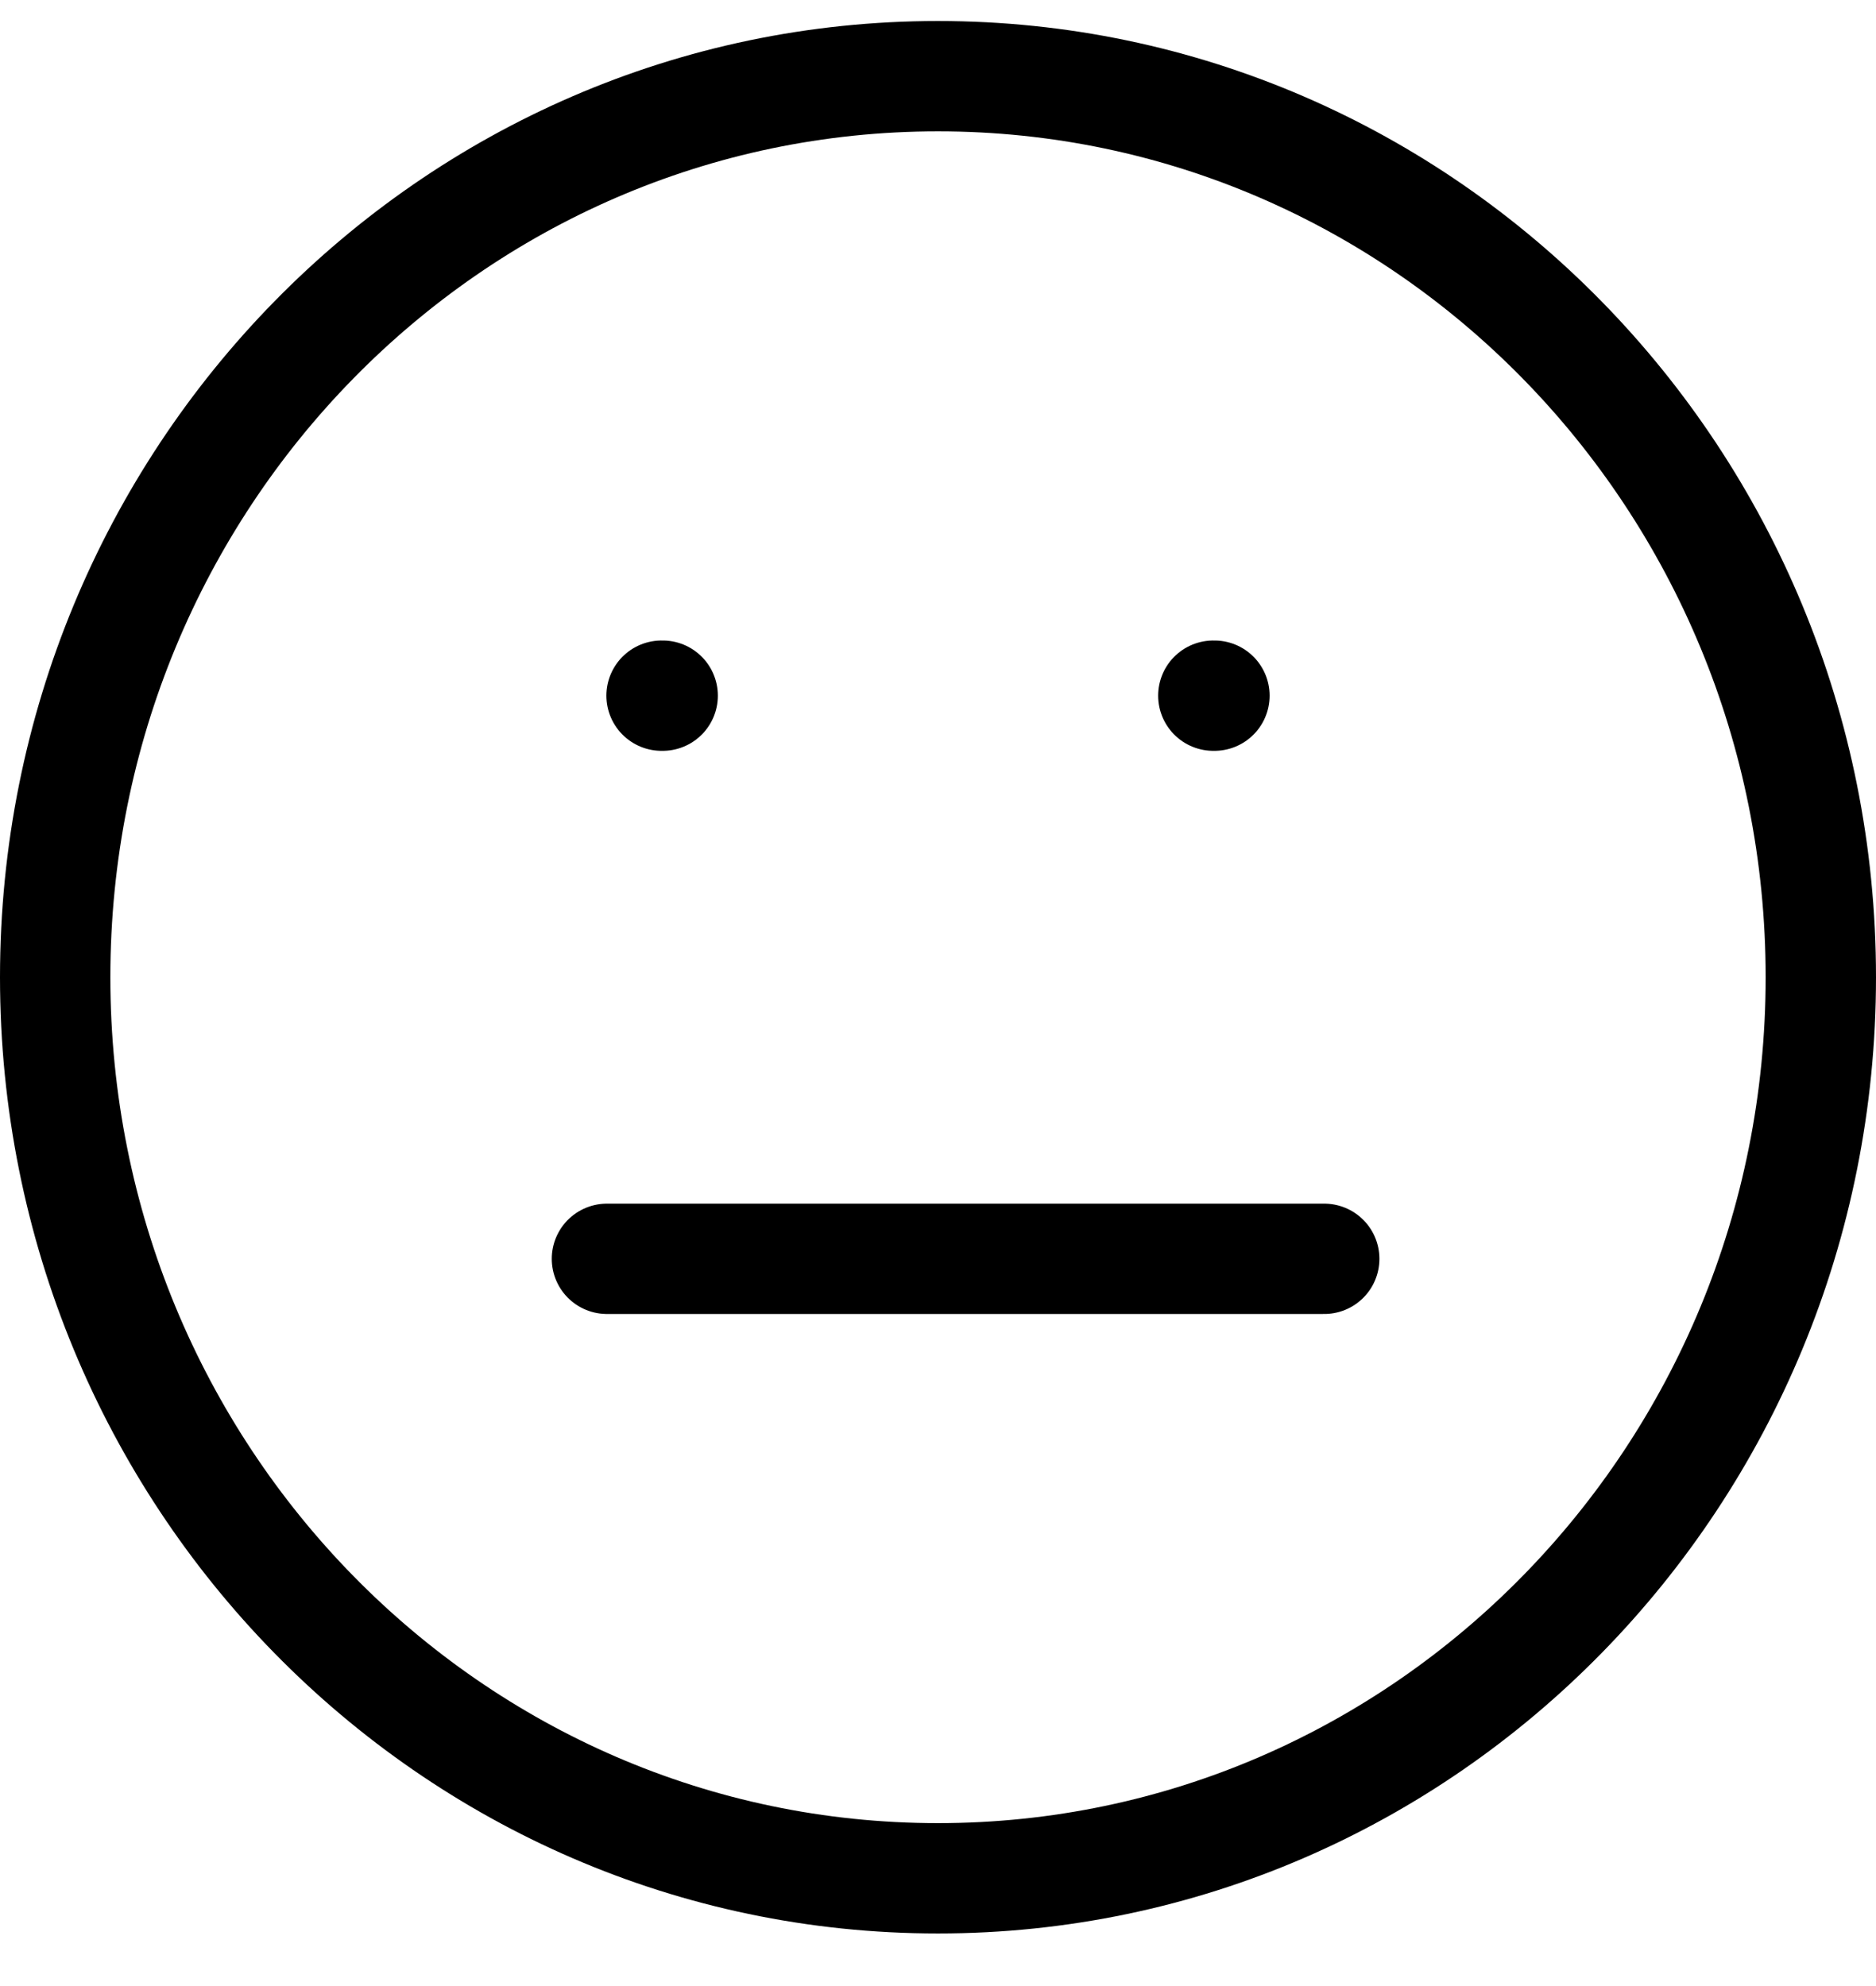 <?xml version="1.0" encoding="UTF-8"?>
<svg width="34px" height="36px" viewBox="0 0 34 36" version="1.1" xmlns="http://www.w3.org/2000/svg" xmlns:xlink="http://www.w3.org/1999/xlink">
    <!-- Generator: Sketch 57.1 (83088) - https://sketch.com -->
    <title>svg/black/icon / meh</title>
    <desc>Created with Sketch.</desc>
    <g id="**-Sticker-Sheets" stroke="none" stroke-width="1" fill="none" fill-rule="evenodd" stroke-linecap="round" stroke-linejoin="round">
        <g id="sticker-sheet--top-hits--page-2" transform="translate(-421, -195)" stroke="#000000" stroke-width="2">
            <g id="icon-preview-row-copy-159" transform="translate(1, 170)">
                <g id="Icon-Row">
                    <g id="icon-/-meh" transform="translate(413, 18.214)">
                        <path d="M24,40.833 C32.837,40.833 40,33.521 40,24.5 C40,15.479 32.837,8.167 24,8.167 C15.163,8.167 8,15.479 8,24.5 C8,33.521 15.163,40.833 24,40.833 Z M18,29.604 L31,29.604 M18.99,19.396 L19.01,19.396 M28.99,19.396 L29.01,19.396" id="Combined-Shape"></path>
                    </g>
                </g>
            </g>
        </g>
    </g>
</svg>
